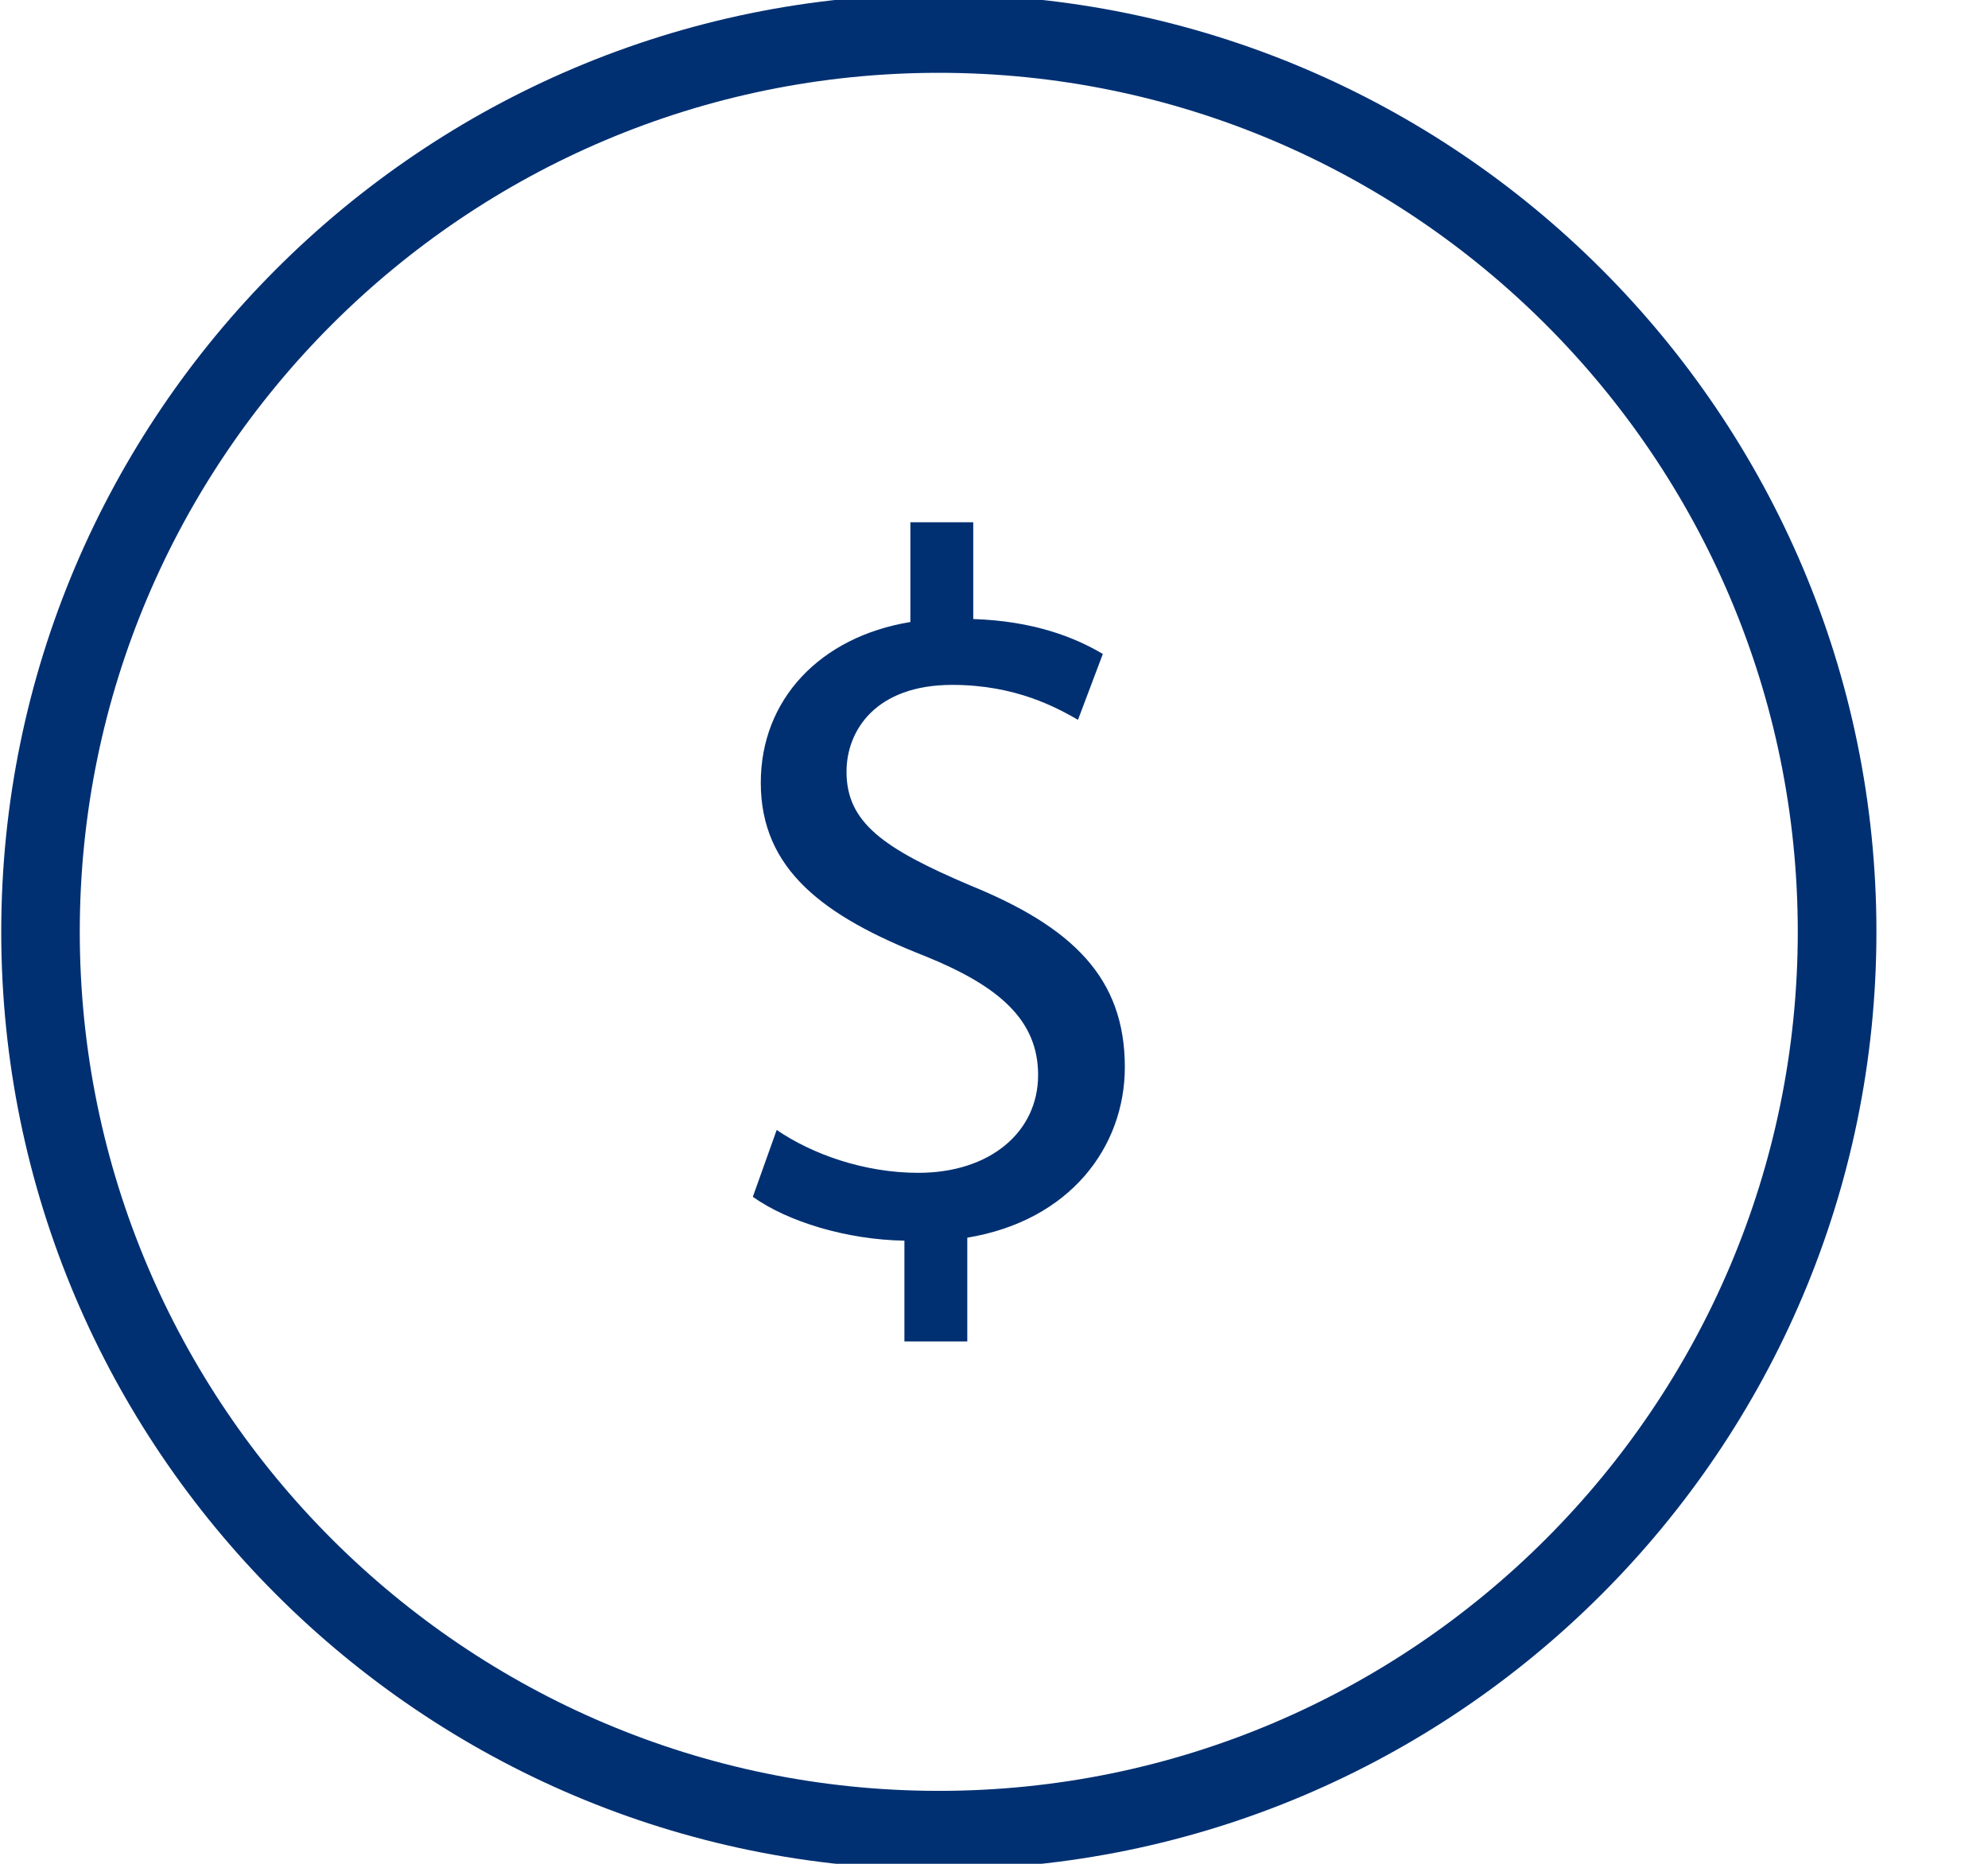 <svg width="16" height="15" viewBox="0 0 16 15" fill="none" xmlns="http://www.w3.org/2000/svg">
<g clip-path="url(#clip0)">
<path d="M7.556 15.045C3.395 15.045 0.01 11.66 0.01 7.499C0.01 3.338 3.395 -0.046 7.556 -0.046C11.716 -0.046 15.102 3.338 15.102 7.499C15.102 11.66 11.716 15.045 7.556 15.045ZM7.556 0.586C3.744 0.586 0.642 3.687 0.642 7.499C0.642 11.311 3.744 14.413 7.556 14.413C11.368 14.413 14.469 11.311 14.469 7.499C14.469 3.687 11.368 0.586 7.556 0.586Z" fill="#003072"/>
<path d="M7.279 10.796V9.985C6.813 9.977 6.339 9.832 6.059 9.632L6.251 9.094C6.532 9.286 6.95 9.439 7.391 9.439C7.97 9.439 8.355 9.109 8.355 8.652C8.355 8.21 8.042 7.937 7.448 7.696C6.629 7.375 6.123 6.998 6.123 6.299C6.123 5.633 6.596 5.126 7.327 5.006V4.203H7.833V4.982C8.315 4.998 8.644 5.126 8.876 5.263L8.676 5.793C8.507 5.697 8.178 5.512 7.664 5.512C7.046 5.512 6.813 5.881 6.813 6.211C6.813 6.62 7.11 6.829 7.809 7.126C8.636 7.463 9.053 7.873 9.053 8.588C9.053 9.23 8.612 9.824 7.785 9.961V10.796H7.279Z" fill="#003072"/>
</g>
<defs>
<clipPath id="clip0">
<rect width="15.168" height="15" fill="white"/>
</clipPath>
</defs>
</svg>
